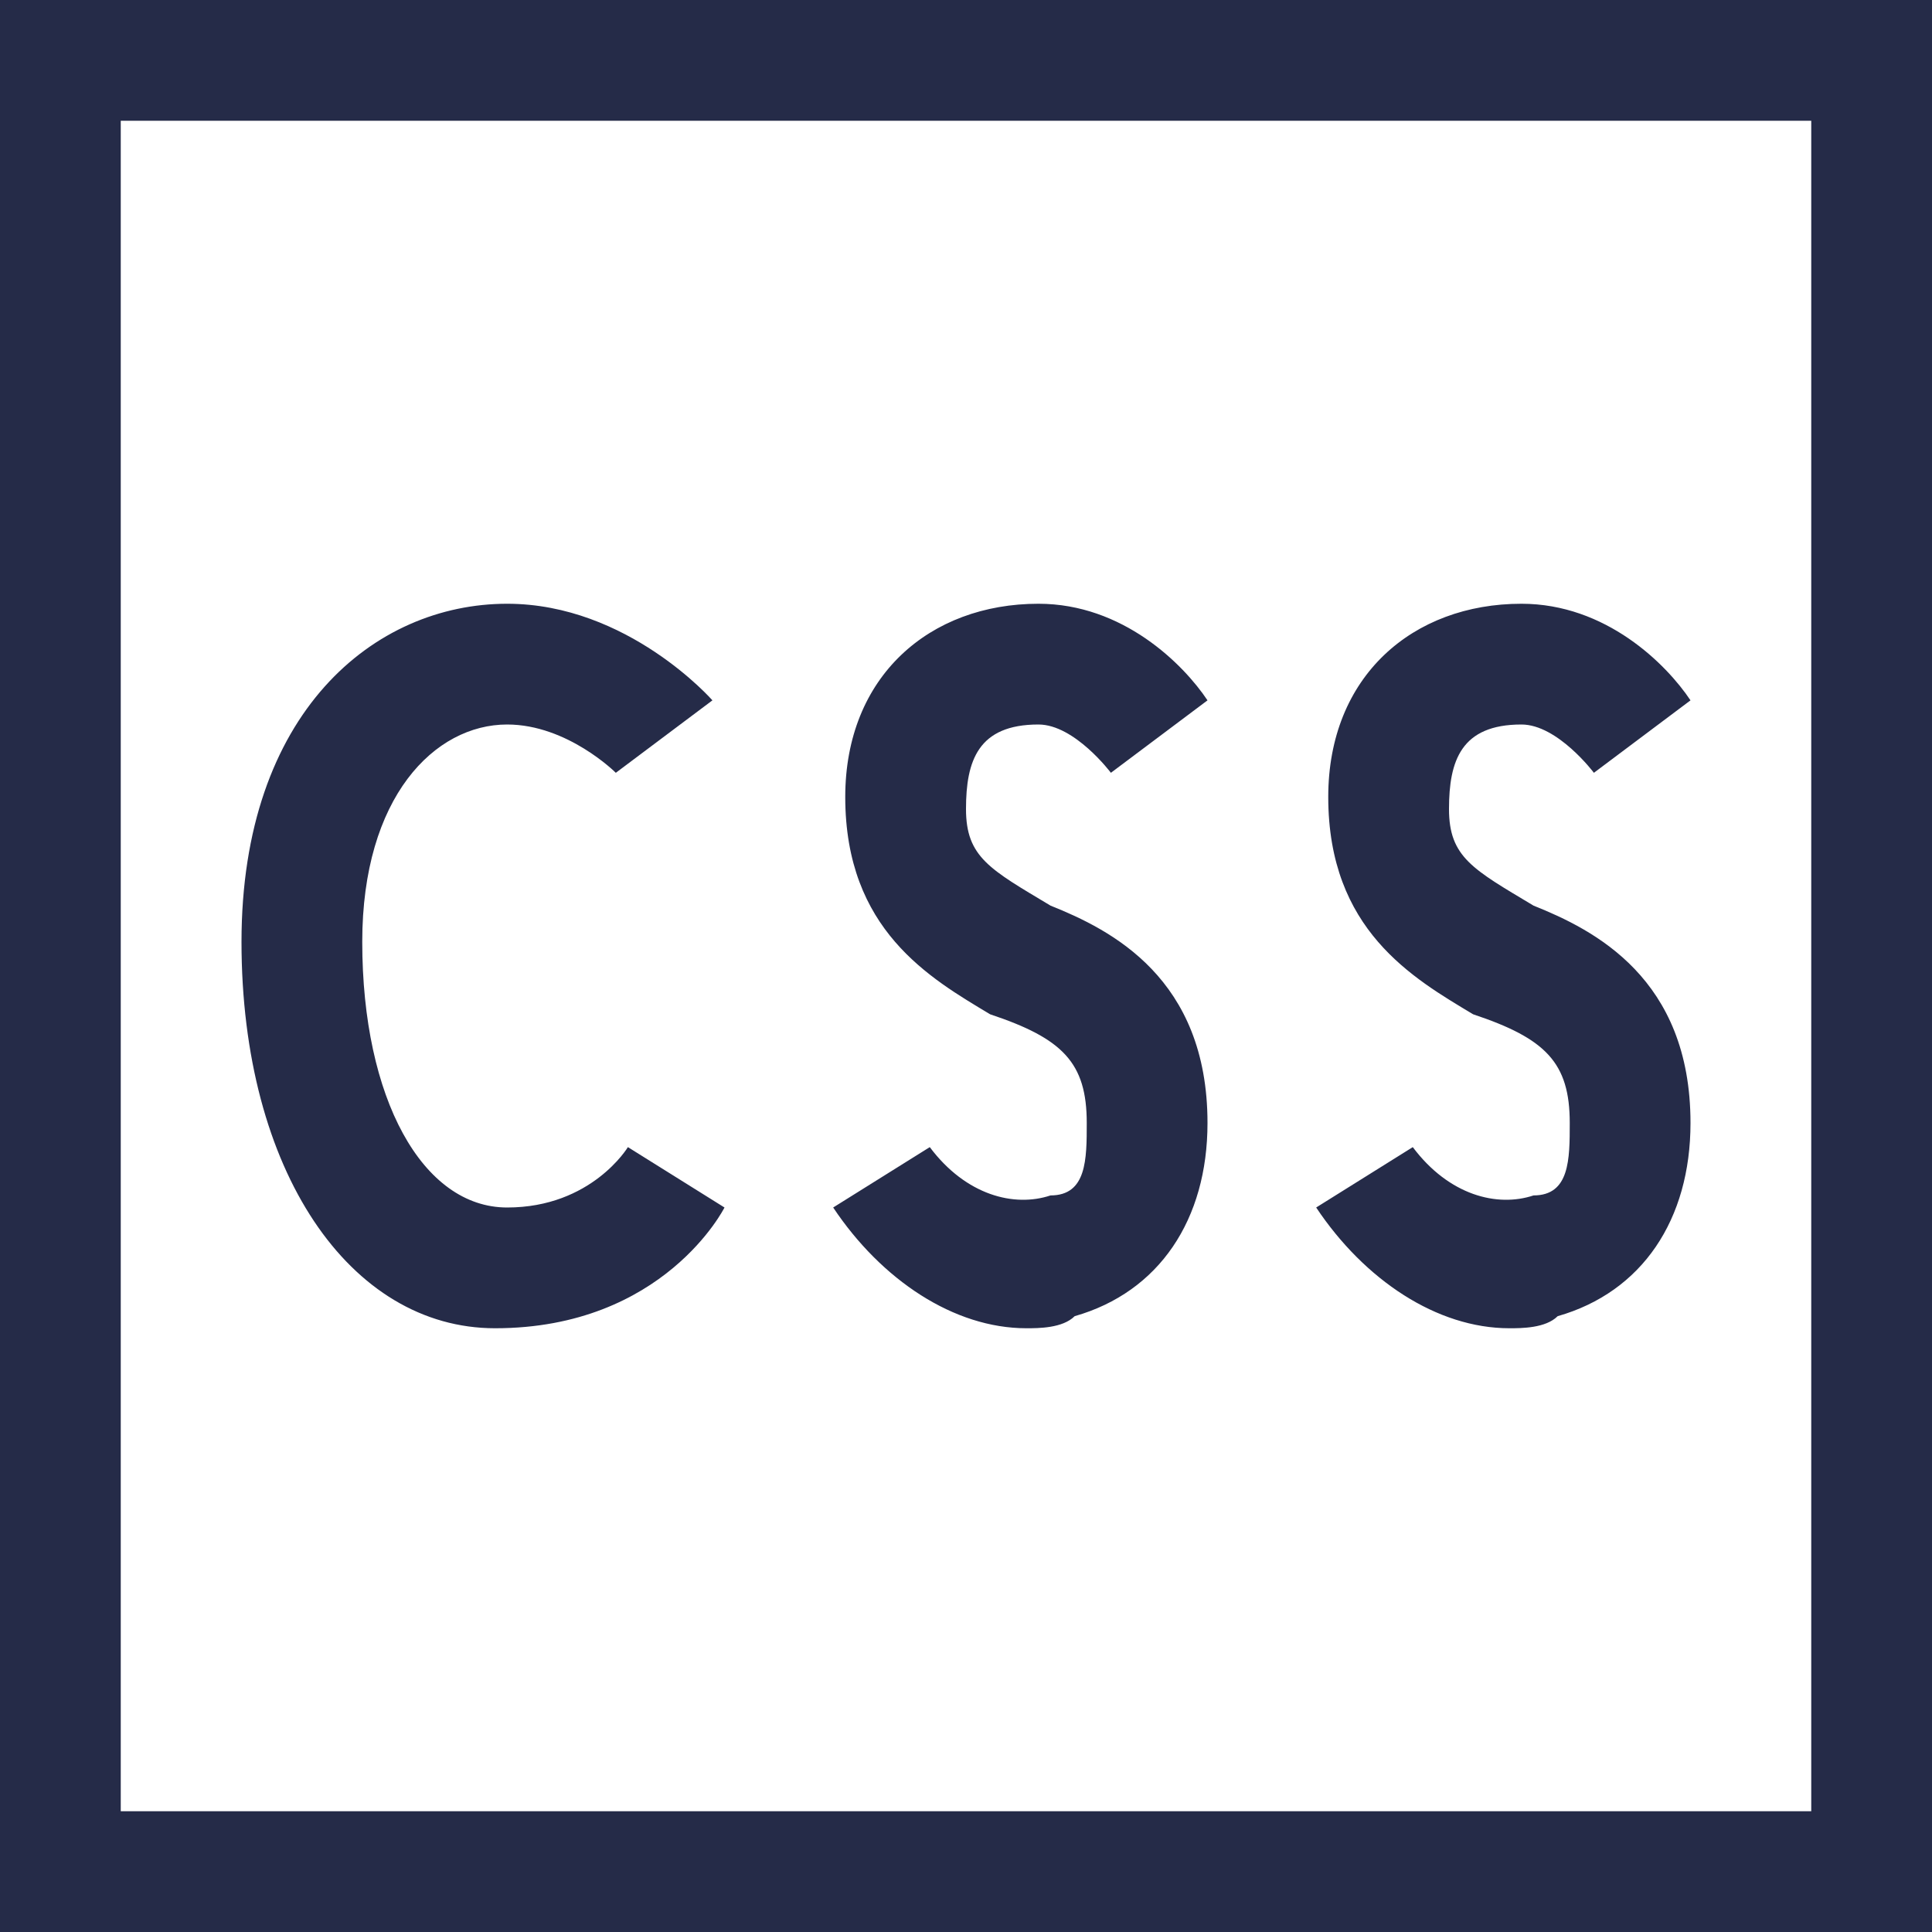 <svg width="256" height="256" viewBox="0 0 256 256" fill="none" xmlns="http://www.w3.org/2000/svg">
<path d="M65.6 176C88 176 96 160 96 160L83.2 152C83.2 152 78.4 160 67.2 160C56 160 48 145.6 48 124.8C48 105.6 57.6 96 67.2 96C75.2 96 81.6 102.4 81.6 102.4L94.4 92.8C94.4 92.8 83.2 80 67.2 80C49.6 80 32 94.4 32 124.8C32 155.2 46.4 176 65.6 176ZM139.2 158.4C134.4 160 128 158.4 123.2 152L110.4 160C116.8 169.6 126.4 176 136 176C137.6 176 140.8 176 142.4 174.4C153.6 171.2 160 161.6 160 148.8C160 129.6 147.2 123.2 139.2 120C131.2 115.2 128 113.6 128 107.2C128 100.8 129.6 96 137.6 96C142.4 96 147.2 102.4 147.2 102.4L160 92.8C156.8 88 148.8 80 137.6 80C123.2 80 112 89.6 112 105.6C112 123.2 123.2 129.6 131.2 134.4C140.8 137.6 144 140.8 144 148.8C144 153.6 144 158.4 139.2 158.4ZM203.2 158.4C198.4 160 192 158.4 187.2 152L174.4 160C180.8 169.6 190.4 176 200 176C201.6 176 204.8 176 206.4 174.4C217.6 171.2 224 161.6 224 148.8C224 129.6 211.2 123.2 203.2 120C195.2 115.2 192 113.6 192 107.2C192 100.8 193.6 96 201.6 96C206.4 96 211.2 102.4 211.2 102.4L224 92.8C220.8 88 212.8 80 201.6 80C187.2 80 176 89.6 176 105.6C176 123.2 187.2 129.6 195.2 134.4C204.8 137.6 208 140.8 208 148.8C208 153.6 208 158.4 203.2 158.4V158.4ZM0 0V256H256V0H0ZM240 240H16V16H240V240Z" fill="#252B48"/>
</svg>
